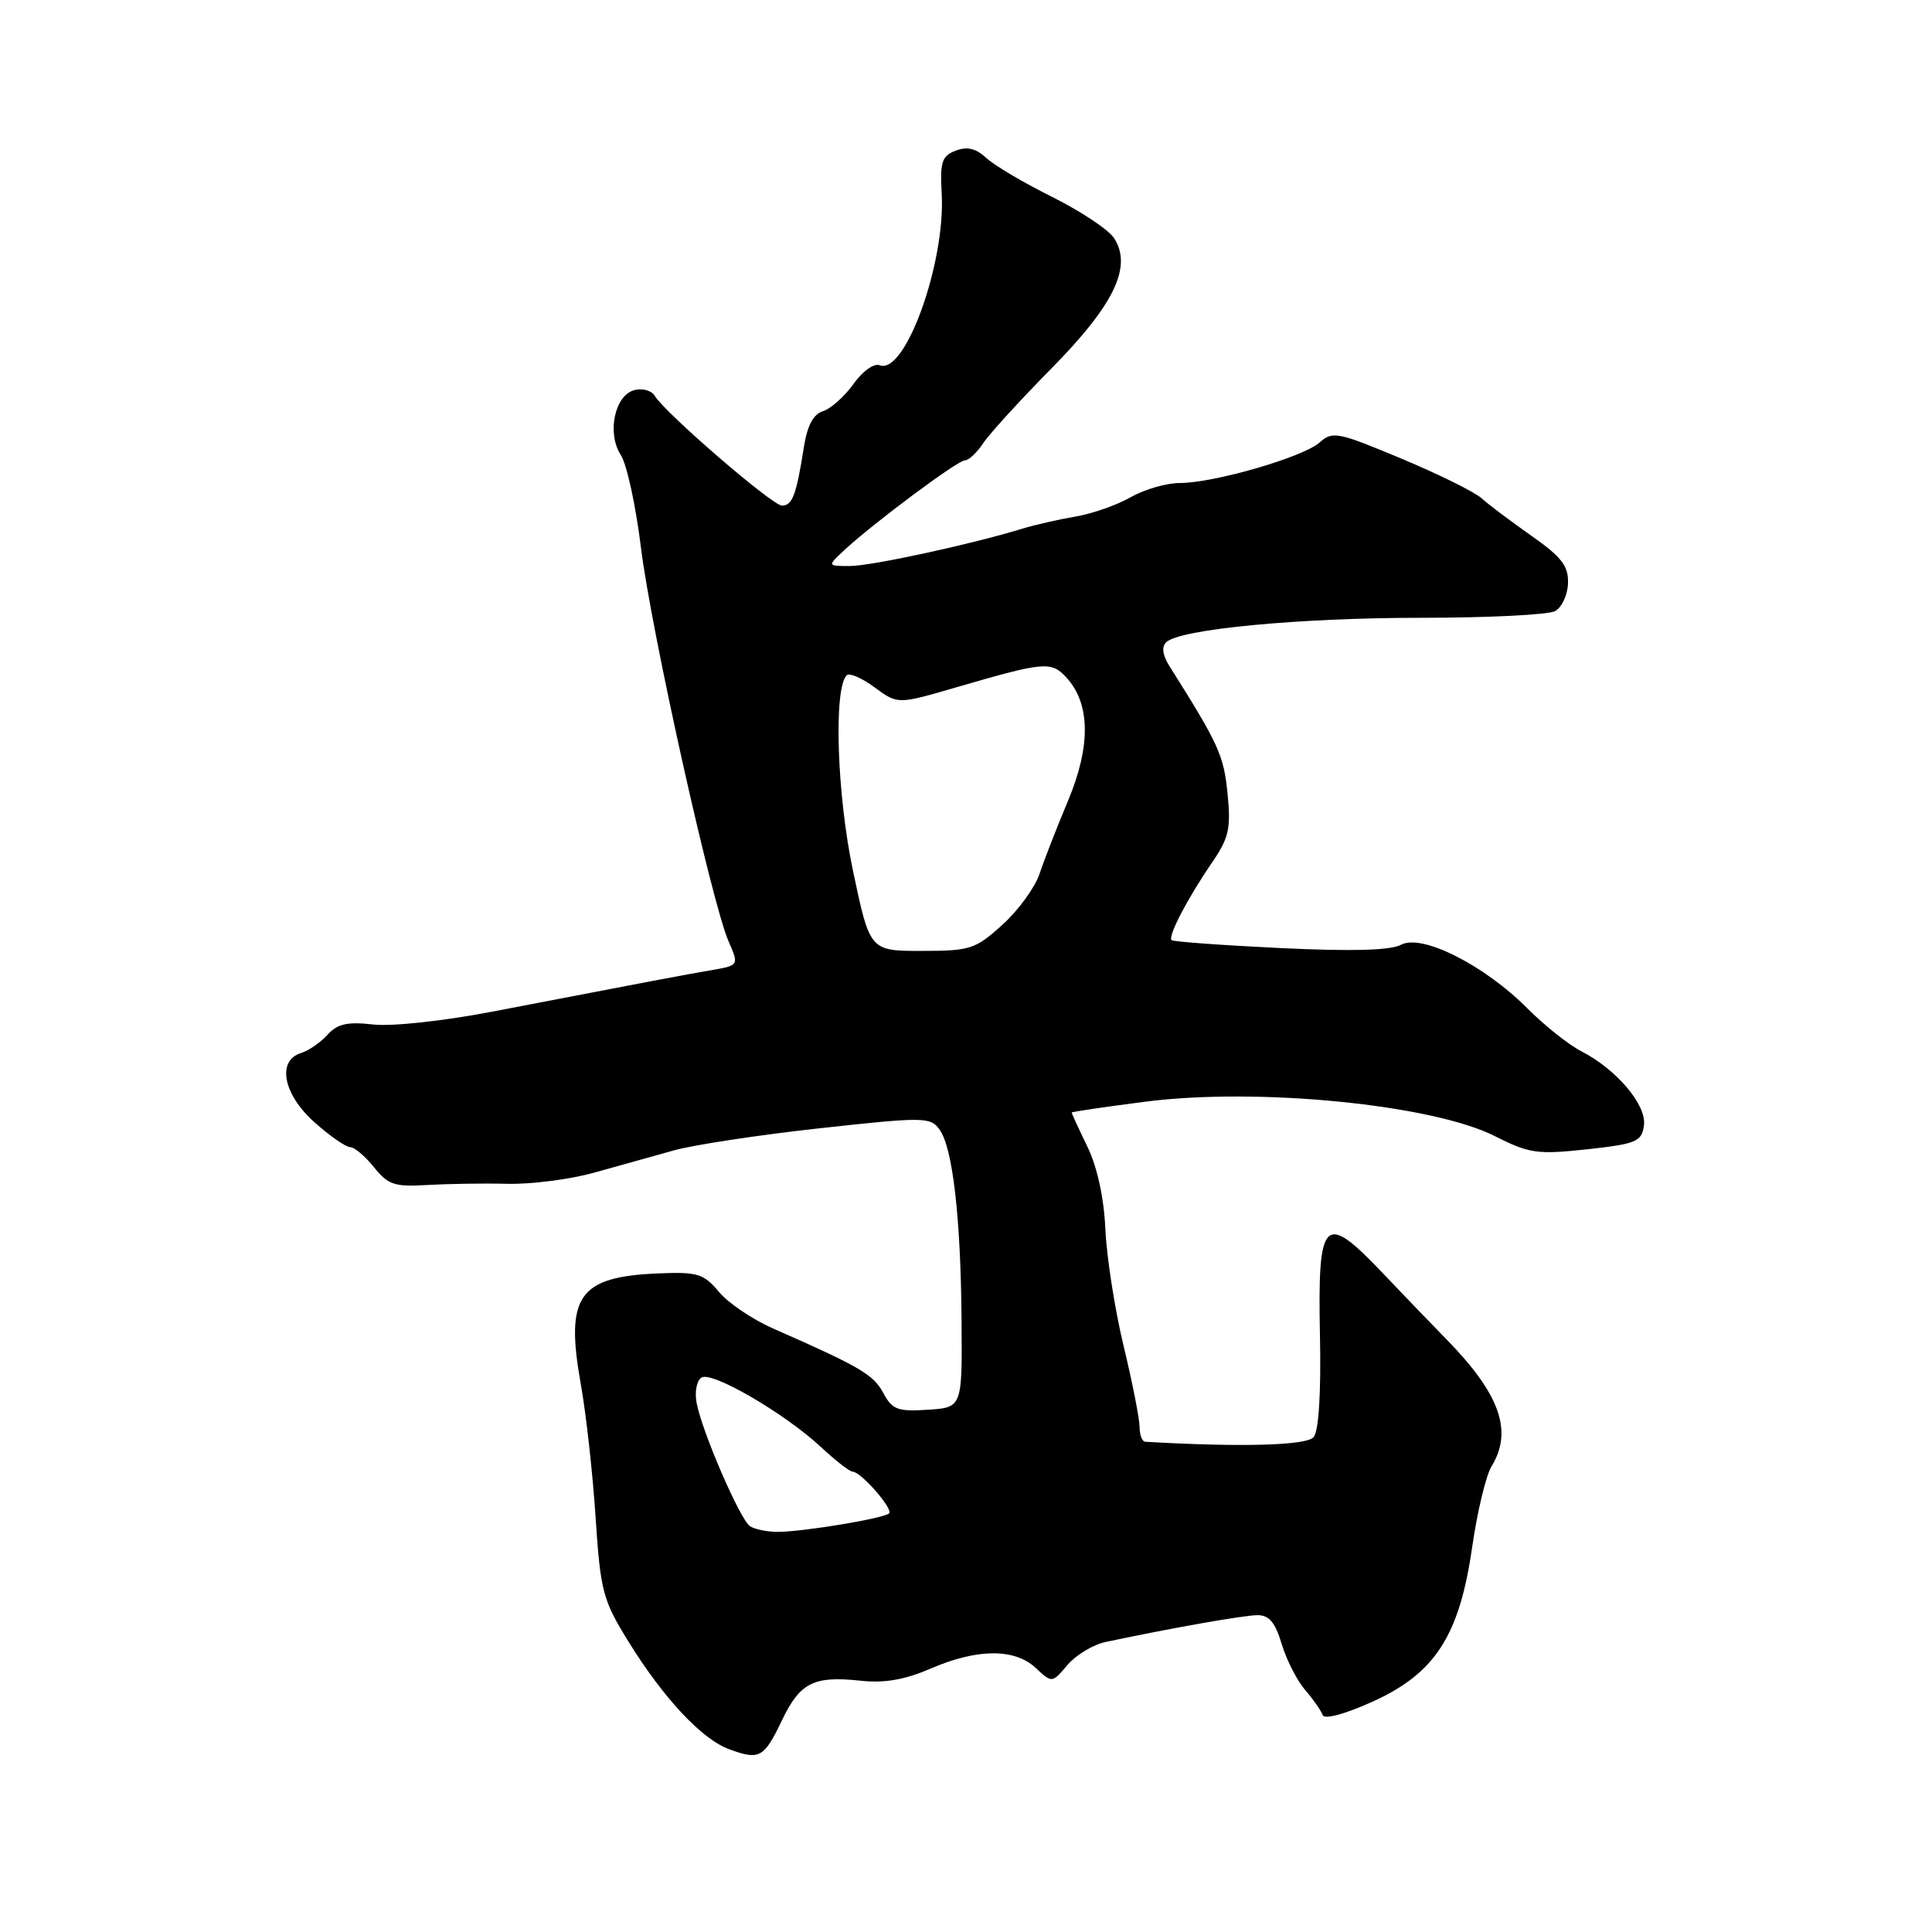 <?xml version="1.0" encoding="UTF-8" standalone="no"?>
<!DOCTYPE svg PUBLIC "-//W3C//DTD SVG 1.1//EN" "http://www.w3.org/Graphics/SVG/1.1/DTD/svg11.dtd" >
<svg xmlns="http://www.w3.org/2000/svg" xmlns:xlink="http://www.w3.org/1999/xlink" version="1.1" viewBox="0 0 256 256">
 <g >
 <path fill="currentColor"
d=" M 103.59 228.00 C 106.00 222.95 107.80 222.04 114.00 222.70 C 117.20 223.05 119.89 222.58 123.33 221.09 C 129.49 218.43 134.44 218.40 137.24 221.01 C 139.40 223.03 139.40 223.03 141.45 220.61 C 142.58 219.29 144.85 217.92 146.50 217.57 C 155.28 215.71 164.75 214.04 166.59 214.02 C 168.16 214.00 168.97 214.96 169.83 217.84 C 170.47 219.95 171.86 222.69 172.94 223.93 C 174.01 225.17 175.05 226.66 175.25 227.24 C 175.46 227.87 178.08 227.18 181.78 225.52 C 190.15 221.76 193.38 216.77 195.07 205.00 C 195.74 200.32 196.90 195.50 197.64 194.29 C 200.51 189.60 198.74 184.67 191.57 177.37 C 189.88 175.65 186.09 171.72 183.16 168.63 C 175.43 160.51 174.59 161.36 174.90 176.94 C 175.06 184.55 174.74 189.60 174.07 190.42 C 173.14 191.54 164.48 191.78 151.75 191.04 C 151.34 191.02 151.00 190.14 151.00 189.08 C 151.00 188.02 150.05 183.18 148.88 178.33 C 147.71 173.47 146.63 166.52 146.47 162.88 C 146.28 158.74 145.40 154.65 144.09 151.95 C 142.94 149.57 142.00 147.53 142.00 147.42 C 142.00 147.32 146.43 146.66 151.84 145.97 C 166.72 144.07 189.83 146.36 198.09 150.55 C 202.64 152.85 203.70 153.00 210.29 152.29 C 216.83 151.57 217.53 151.28 217.83 149.14 C 218.22 146.44 214.22 141.70 209.50 139.28 C 207.85 138.43 204.65 135.89 202.39 133.62 C 196.67 127.87 188.41 123.71 185.66 125.18 C 184.25 125.94 179.15 126.08 169.61 125.62 C 161.91 125.25 155.45 124.78 155.24 124.57 C 154.73 124.06 157.37 119.00 160.61 114.28 C 162.85 111.01 163.12 109.78 162.65 105.10 C 162.15 100.07 161.48 98.60 154.96 88.27 C 154.05 86.83 153.89 85.71 154.53 85.10 C 156.29 83.37 172.08 81.86 188.37 81.86 C 197.19 81.86 205.14 81.46 206.05 80.98 C 206.95 80.49 207.73 78.82 207.77 77.27 C 207.84 74.99 206.92 73.80 202.90 70.98 C 200.17 69.06 197.20 66.83 196.30 66.01 C 195.40 65.19 190.62 62.83 185.67 60.76 C 177.29 57.25 176.55 57.10 174.87 58.62 C 172.72 60.56 160.87 64.00 156.33 64.00 C 154.56 64.00 151.63 64.85 149.81 65.89 C 147.99 66.93 144.70 68.08 142.50 68.45 C 140.30 68.82 137.15 69.54 135.50 70.04 C 128.83 72.10 115.44 75.00 112.62 75.00 C 109.62 75.00 109.62 75.00 111.85 72.92 C 115.71 69.33 126.89 61.00 127.85 61.00 C 128.36 61.00 129.44 59.99 130.26 58.75 C 131.08 57.51 135.15 53.05 139.30 48.84 C 147.64 40.40 150.08 35.30 147.61 31.54 C 146.87 30.42 143.20 27.98 139.45 26.11 C 135.69 24.25 131.76 21.92 130.70 20.94 C 129.33 19.66 128.16 19.38 126.64 19.96 C 124.80 20.66 124.54 21.46 124.78 25.64 C 125.30 34.80 119.95 49.69 116.59 48.40 C 115.81 48.10 114.31 49.16 113.09 50.88 C 111.91 52.53 110.10 54.15 109.05 54.48 C 107.76 54.89 106.96 56.41 106.51 59.29 C 105.53 65.56 104.99 67.00 103.62 67.00 C 102.34 67.00 88.11 54.71 86.75 52.44 C 86.34 51.75 85.13 51.41 84.06 51.69 C 81.44 52.38 80.39 57.41 82.26 60.29 C 83.05 61.51 84.25 67.00 84.92 72.50 C 86.26 83.44 94.30 119.58 96.53 124.71 C 97.93 127.92 97.93 127.92 94.22 128.56 C 90.50 129.20 86.37 129.98 65.16 134.06 C 58.74 135.29 51.93 136.03 49.45 135.75 C 46.05 135.36 44.71 135.66 43.41 137.10 C 42.49 138.12 40.90 139.22 39.87 139.54 C 36.65 140.56 37.53 145.03 41.68 148.72 C 43.71 150.53 45.83 152.00 46.39 152.00 C 46.96 152.00 48.38 153.20 49.55 154.66 C 51.41 156.99 52.28 157.28 56.58 157.02 C 59.29 156.86 64.07 156.78 67.20 156.86 C 70.34 156.94 75.51 156.28 78.70 155.39 C 81.89 154.50 86.65 153.18 89.27 152.44 C 91.90 151.70 100.61 150.38 108.63 149.50 C 122.40 147.99 123.28 148.00 124.48 149.65 C 126.24 152.05 127.31 161.35 127.41 175.00 C 127.50 186.50 127.50 186.50 122.94 186.80 C 118.94 187.06 118.22 186.79 117.03 184.56 C 115.74 182.14 113.94 181.09 102.50 176.06 C 99.75 174.86 96.49 172.66 95.26 171.18 C 93.25 168.77 92.44 168.52 87.26 168.73 C 76.65 169.17 74.87 171.70 76.96 183.42 C 77.66 187.31 78.54 195.25 78.92 201.06 C 79.57 210.89 79.87 212.02 83.30 217.56 C 87.96 225.08 93.02 230.48 96.66 231.80 C 100.64 233.25 101.23 232.92 103.59 228.00 Z  M 99.38 202.23 C 98.07 201.37 93.01 189.69 92.30 185.87 C 92.03 184.42 92.32 182.92 92.96 182.53 C 94.35 181.67 103.98 187.27 108.79 191.75 C 110.71 193.54 112.59 195.00 112.97 195.00 C 114.07 195.00 118.39 199.94 117.81 200.53 C 117.13 201.20 106.33 202.99 103.00 202.98 C 101.62 202.97 100.00 202.64 99.38 202.23 Z  M 113.03 115.40 C 110.89 105.30 110.44 91.23 112.19 89.48 C 112.55 89.12 114.22 89.84 115.89 91.08 C 118.95 93.34 118.95 93.34 126.72 91.07 C 138.48 87.65 139.31 87.58 141.36 89.84 C 144.48 93.30 144.54 98.88 141.53 106.08 C 140.05 109.61 138.34 113.98 137.74 115.80 C 137.13 117.61 134.92 120.65 132.81 122.55 C 129.24 125.78 128.55 126.00 122.13 126.00 C 115.26 126.00 115.26 126.00 113.03 115.40 Z "/>
</g>
</svg>